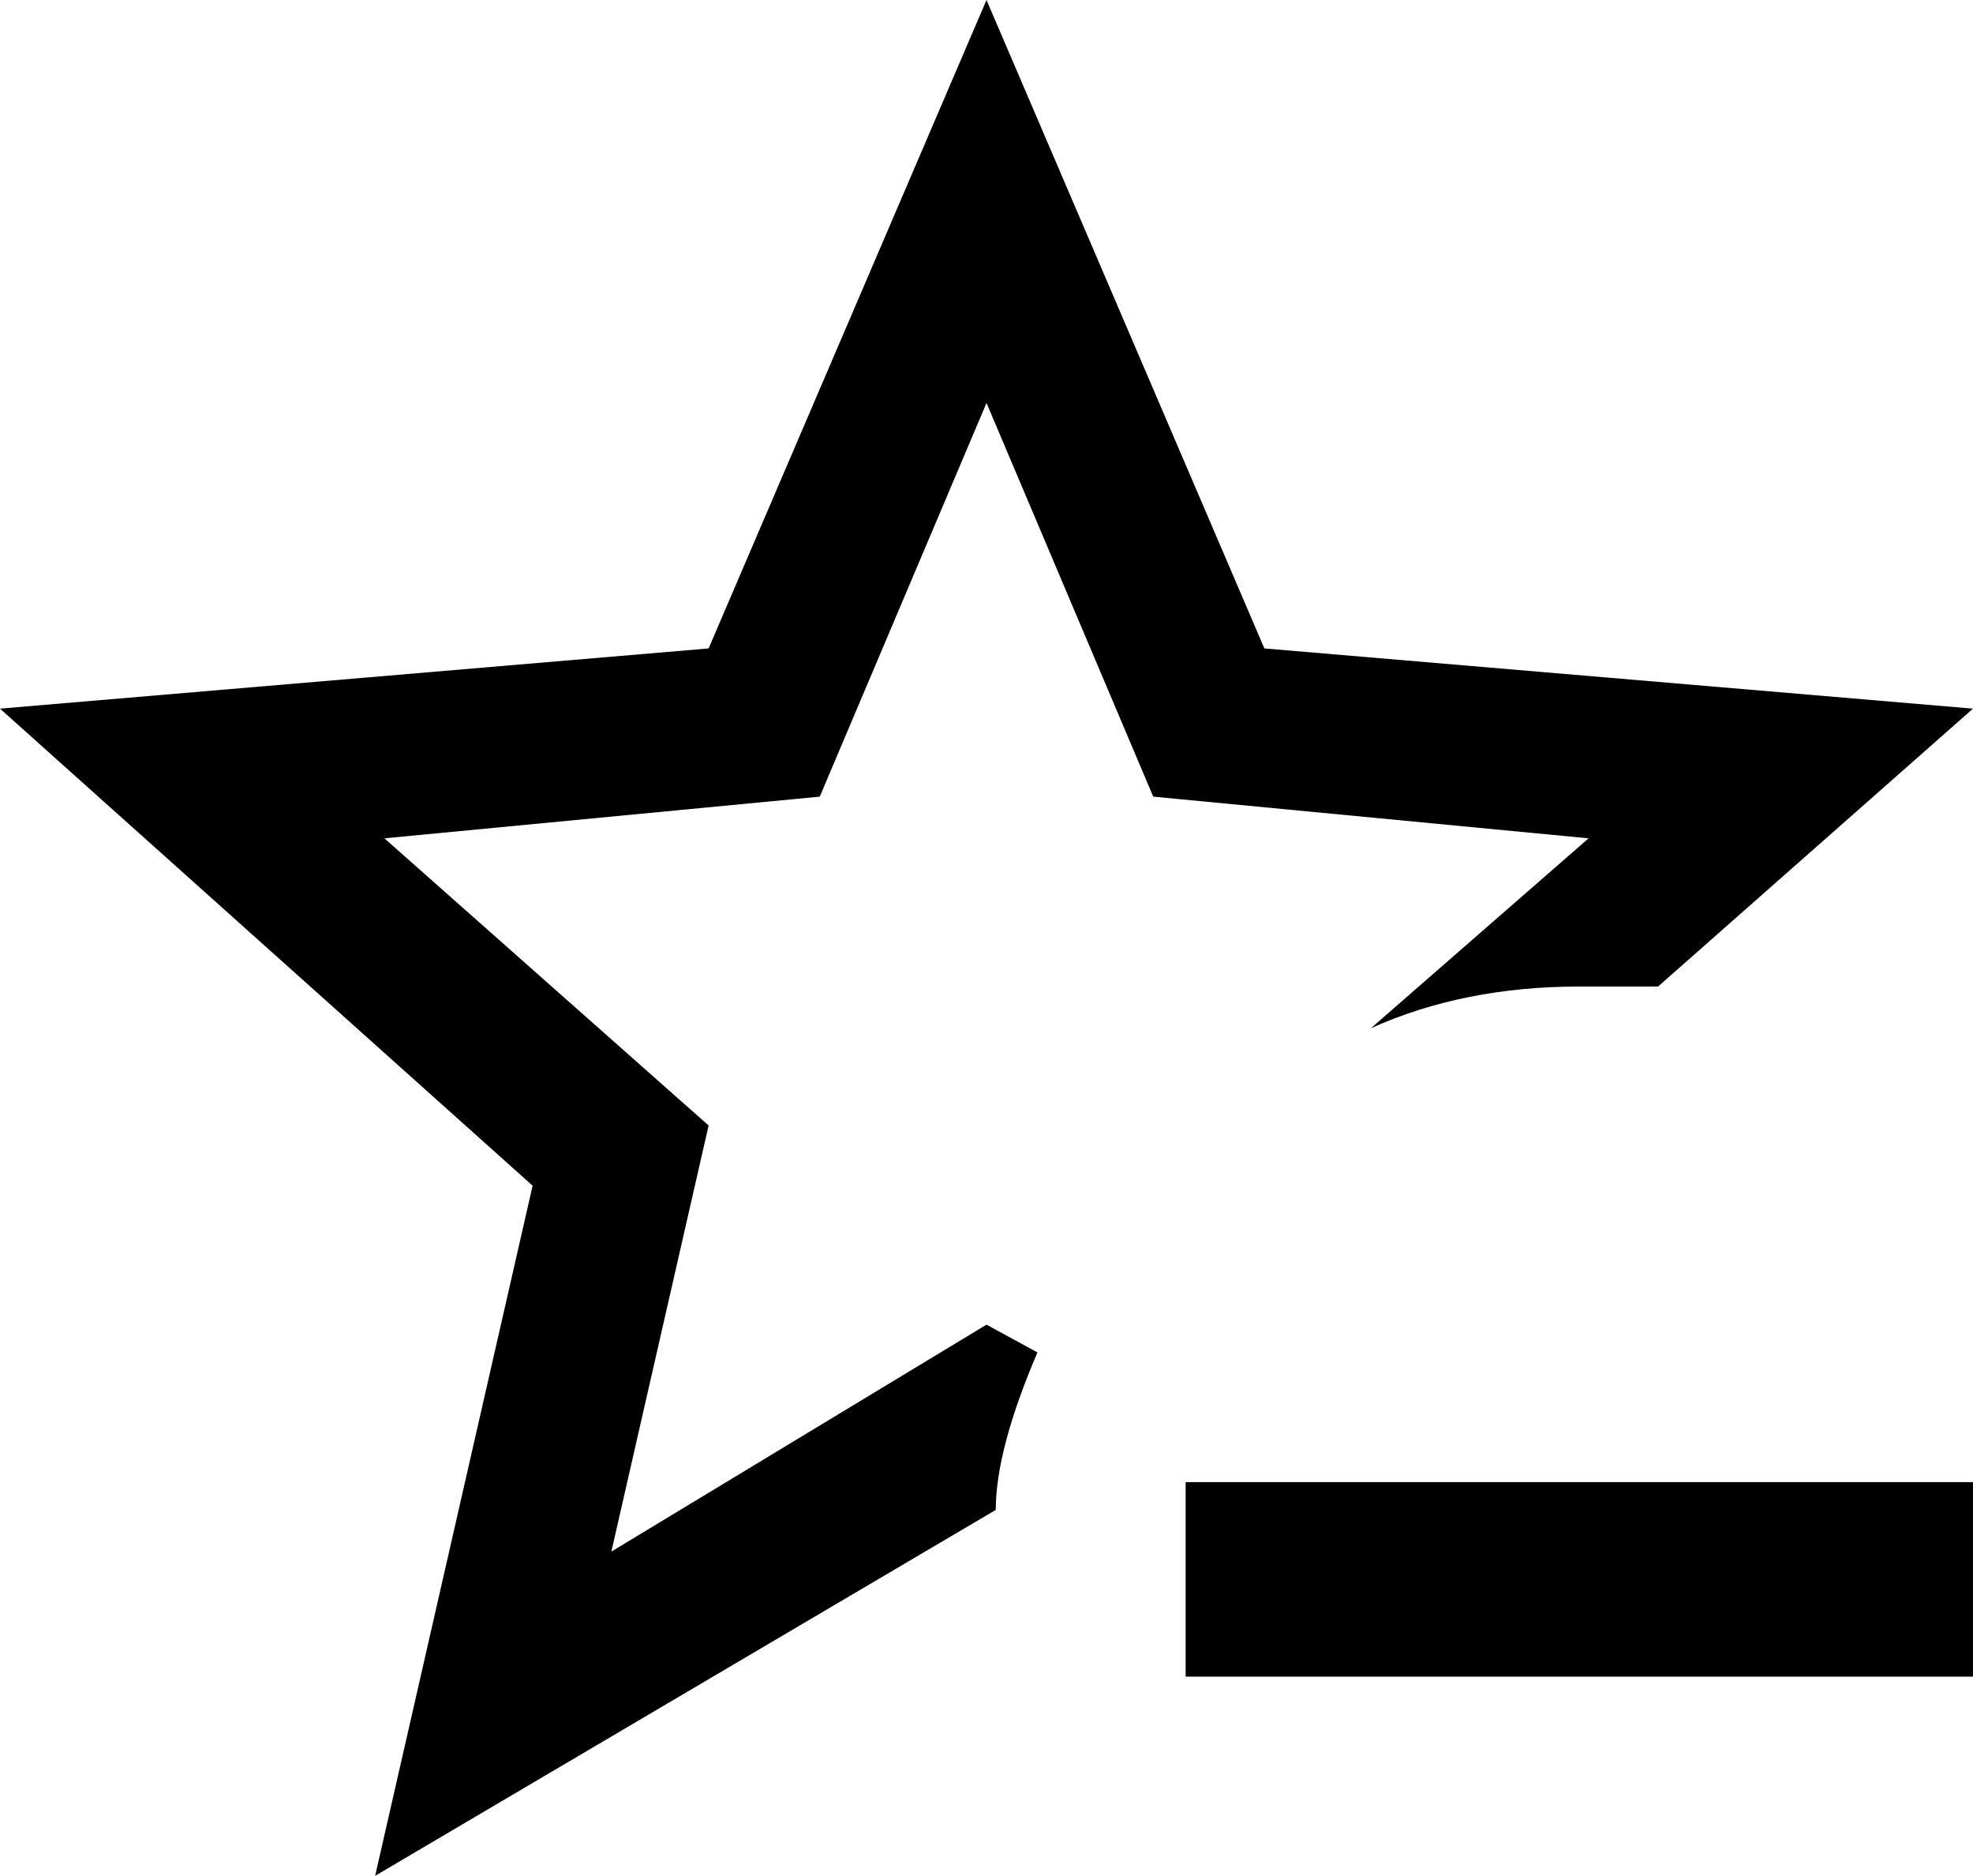 <svg xmlns="http://www.w3.org/2000/svg" viewBox="43 0 426 405">
      <g transform="scale(1 -1) translate(0 -405)">
        <path d="M124 0 158 149 43 252 196 265 256 405 316 265 469 252 401 192H384Q359 192 339 183L386 224L292 233L256 318L220 233L126 224L196 162L175 70L256 119L267 113Q258 92 258 79ZM299 85V43H469V85Z" />
      </g>
    </svg>